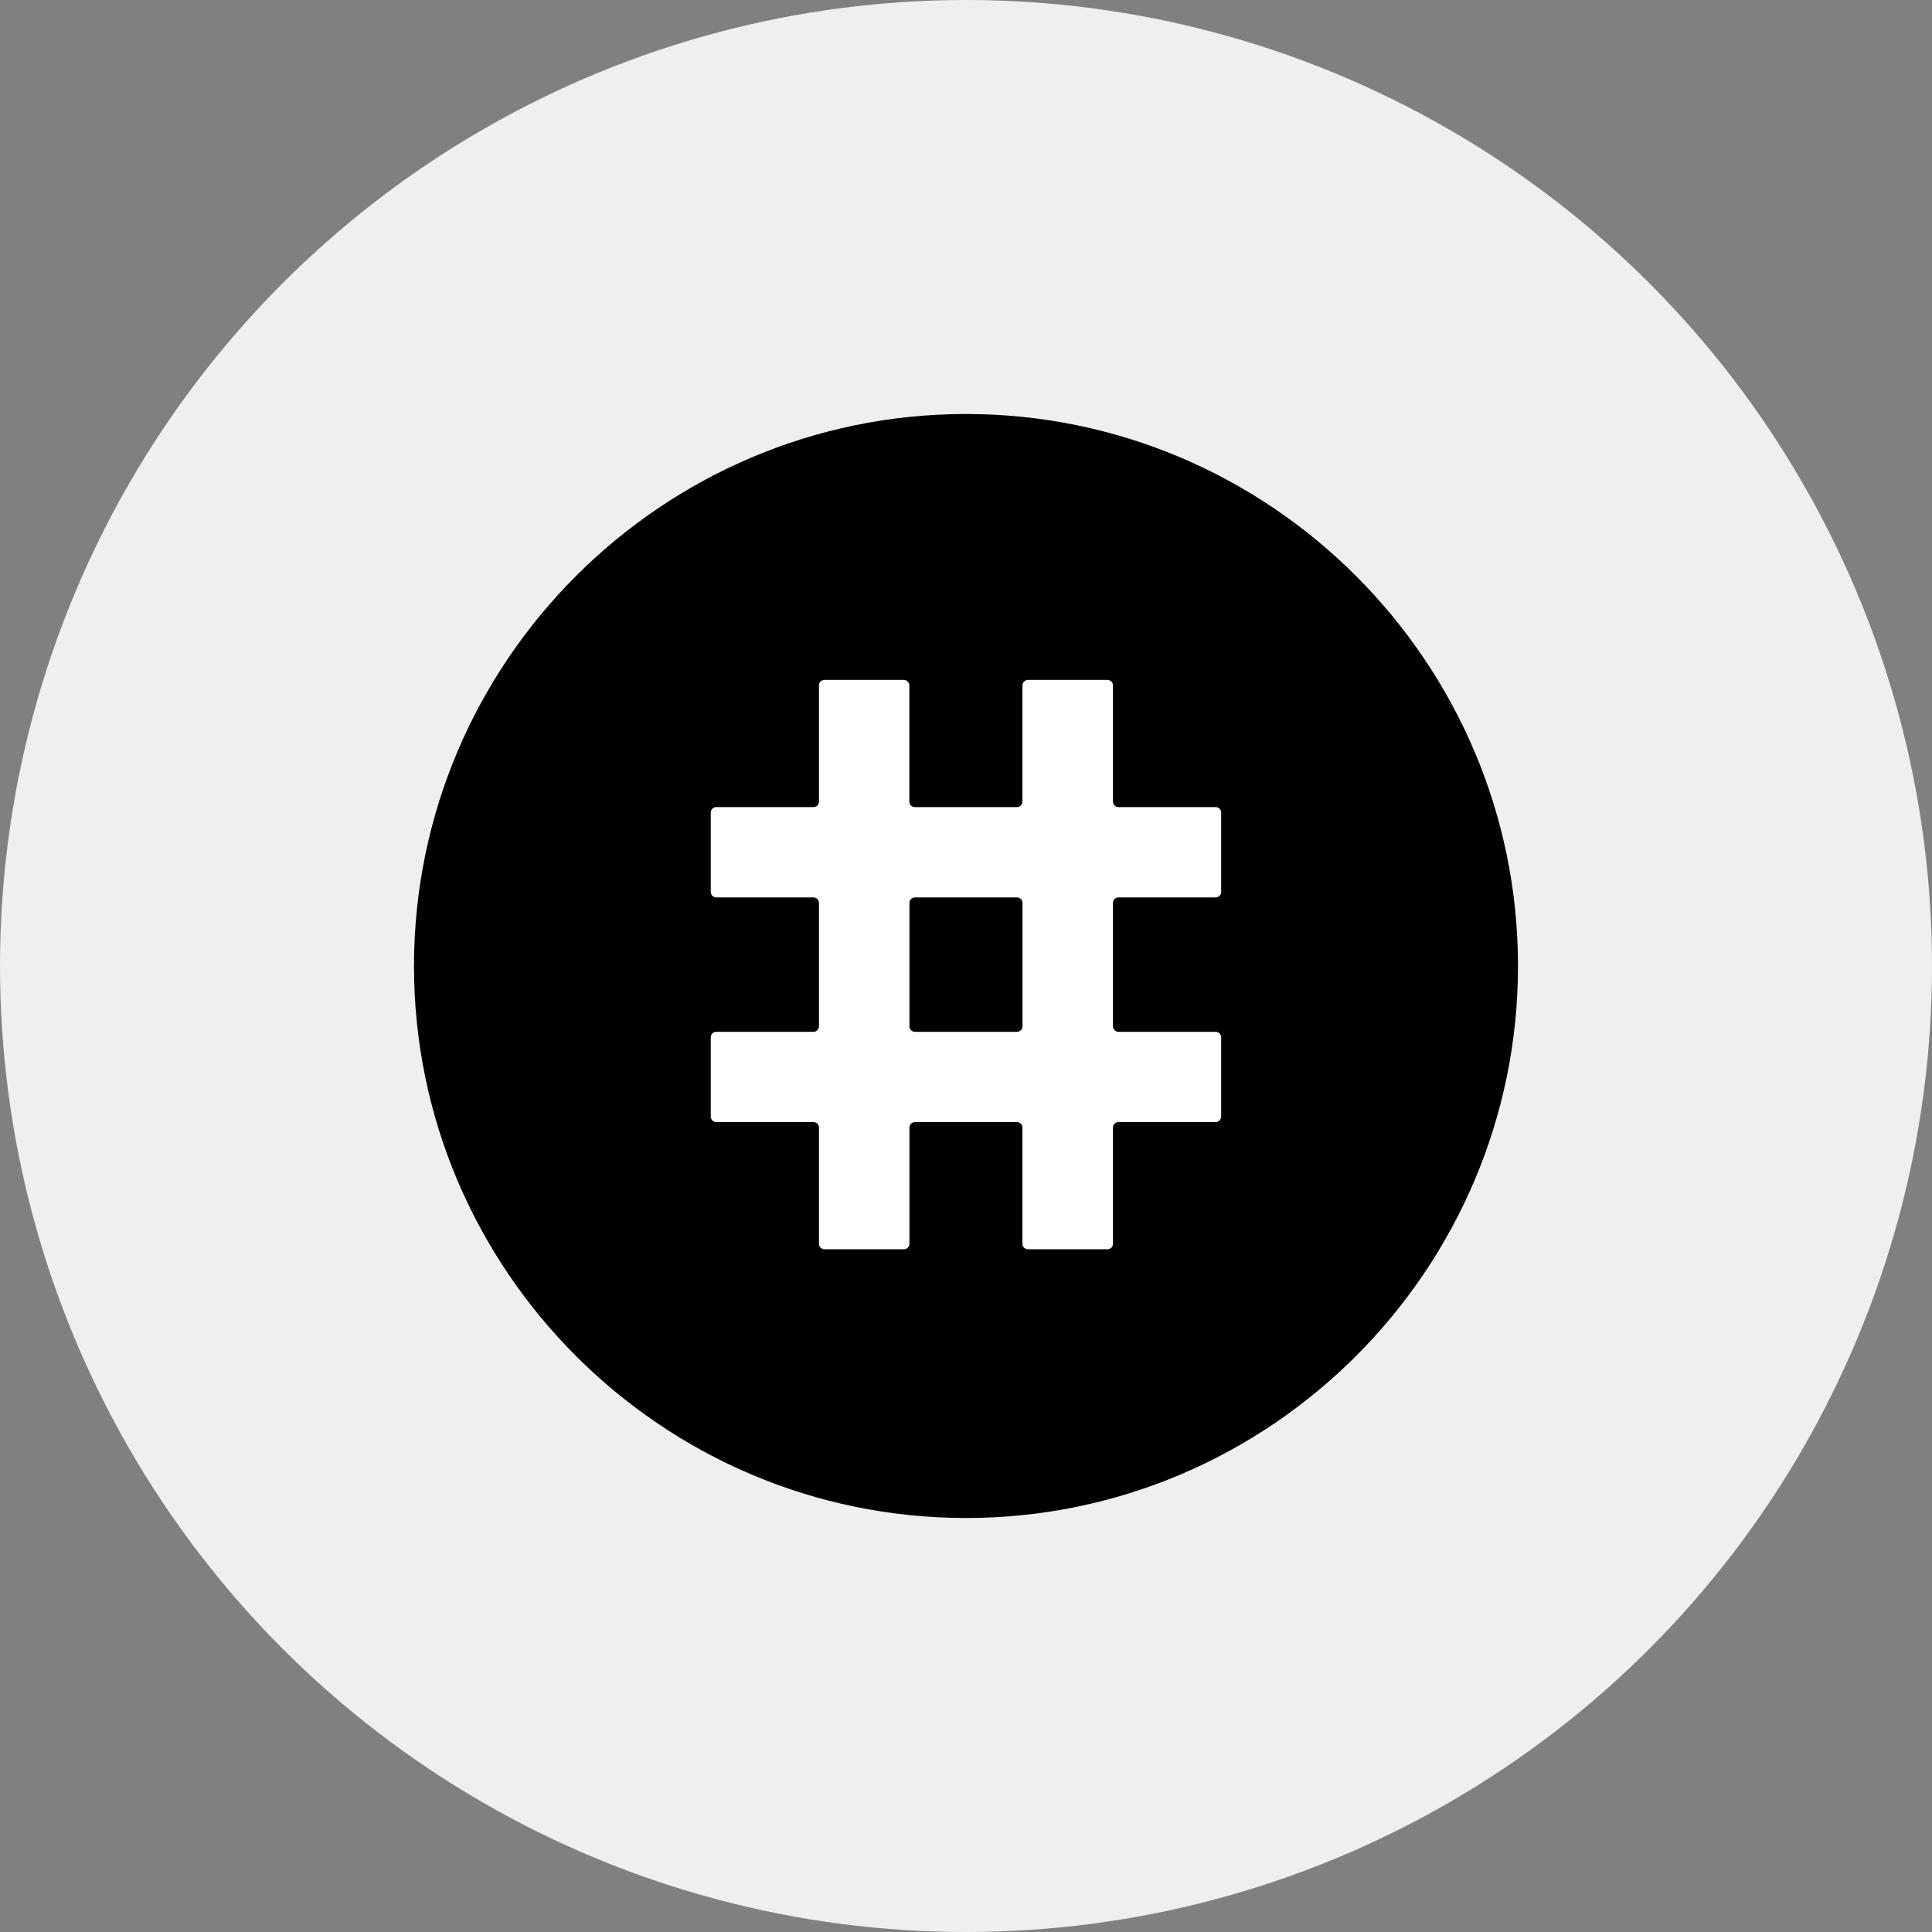 <svg width="28" height="28" viewBox="0 0 28 28" fill="none" xmlns="http://www.w3.org/2000/svg">
<rect x="0" y="0" width="28" height="28" fill="#808080" stroke="none"/>
<circle cx="14" cy="14" r="14" fill="white" fill-opacity="0.87"/>
<path fill-rule="evenodd" clip-rule="evenodd" d="M14 22C18.407 22 22 18.406 22 14C22 9.594 18.407 6 14 6C9.594 6 6 9.594 6 14C5.999 18.406 9.594 22 14 22Z" fill="black"/>
<path fill-rule="evenodd" clip-rule="evenodd" d="M11.948 9.854H13.1C13.144 9.854 13.179 9.89 13.179 9.934V11.617C13.179 11.662 13.215 11.697 13.259 11.697H14.738C14.782 11.697 14.818 11.662 14.818 11.617V9.934C14.818 9.89 14.854 9.854 14.898 9.854H16.05C16.094 9.854 16.13 9.89 16.13 9.934V11.617C16.13 11.662 16.165 11.697 16.21 11.697H17.618C17.662 11.697 17.698 11.733 17.698 11.777V12.926C17.698 12.97 17.662 13.006 17.618 13.006H16.21C16.165 13.006 16.13 13.042 16.13 13.086V14.874C16.13 14.918 16.165 14.954 16.21 14.954H17.618C17.662 14.954 17.698 14.989 17.698 15.034V16.182C17.698 16.226 17.662 16.262 17.618 16.262H16.21C16.165 16.262 16.13 16.298 16.13 16.342V18.026C16.13 18.07 16.094 18.105 16.05 18.105H14.898C14.854 18.105 14.818 18.07 14.818 18.026V16.342C14.818 16.298 14.782 16.262 14.738 16.262H13.26C13.216 16.262 13.18 16.298 13.18 16.342V18.026C13.18 18.07 13.145 18.105 13.101 18.105H11.949C11.905 18.105 11.869 18.07 11.869 18.026V16.342C11.869 16.298 11.834 16.262 11.789 16.262H10.381C10.336 16.262 10.301 16.226 10.301 16.182V15.034C10.301 14.989 10.336 14.954 10.381 14.954H11.789C11.834 14.954 11.869 14.918 11.869 14.874V13.086C11.869 13.042 11.834 13.006 11.789 13.006H10.381C10.336 13.006 10.301 12.97 10.301 12.926V11.777C10.301 11.733 10.336 11.697 10.381 11.697H11.789C11.834 11.697 11.869 11.662 11.869 11.617V9.934C11.867 9.89 11.904 9.854 11.948 9.854ZM14.819 14.874V13.086C14.819 13.042 14.783 13.006 14.739 13.006H13.26C13.216 13.006 13.18 13.042 13.18 13.086V14.874C13.18 14.918 13.216 14.954 13.26 14.954H14.739C14.783 14.954 14.819 14.918 14.819 14.874Z" fill="white"/>
</svg>
